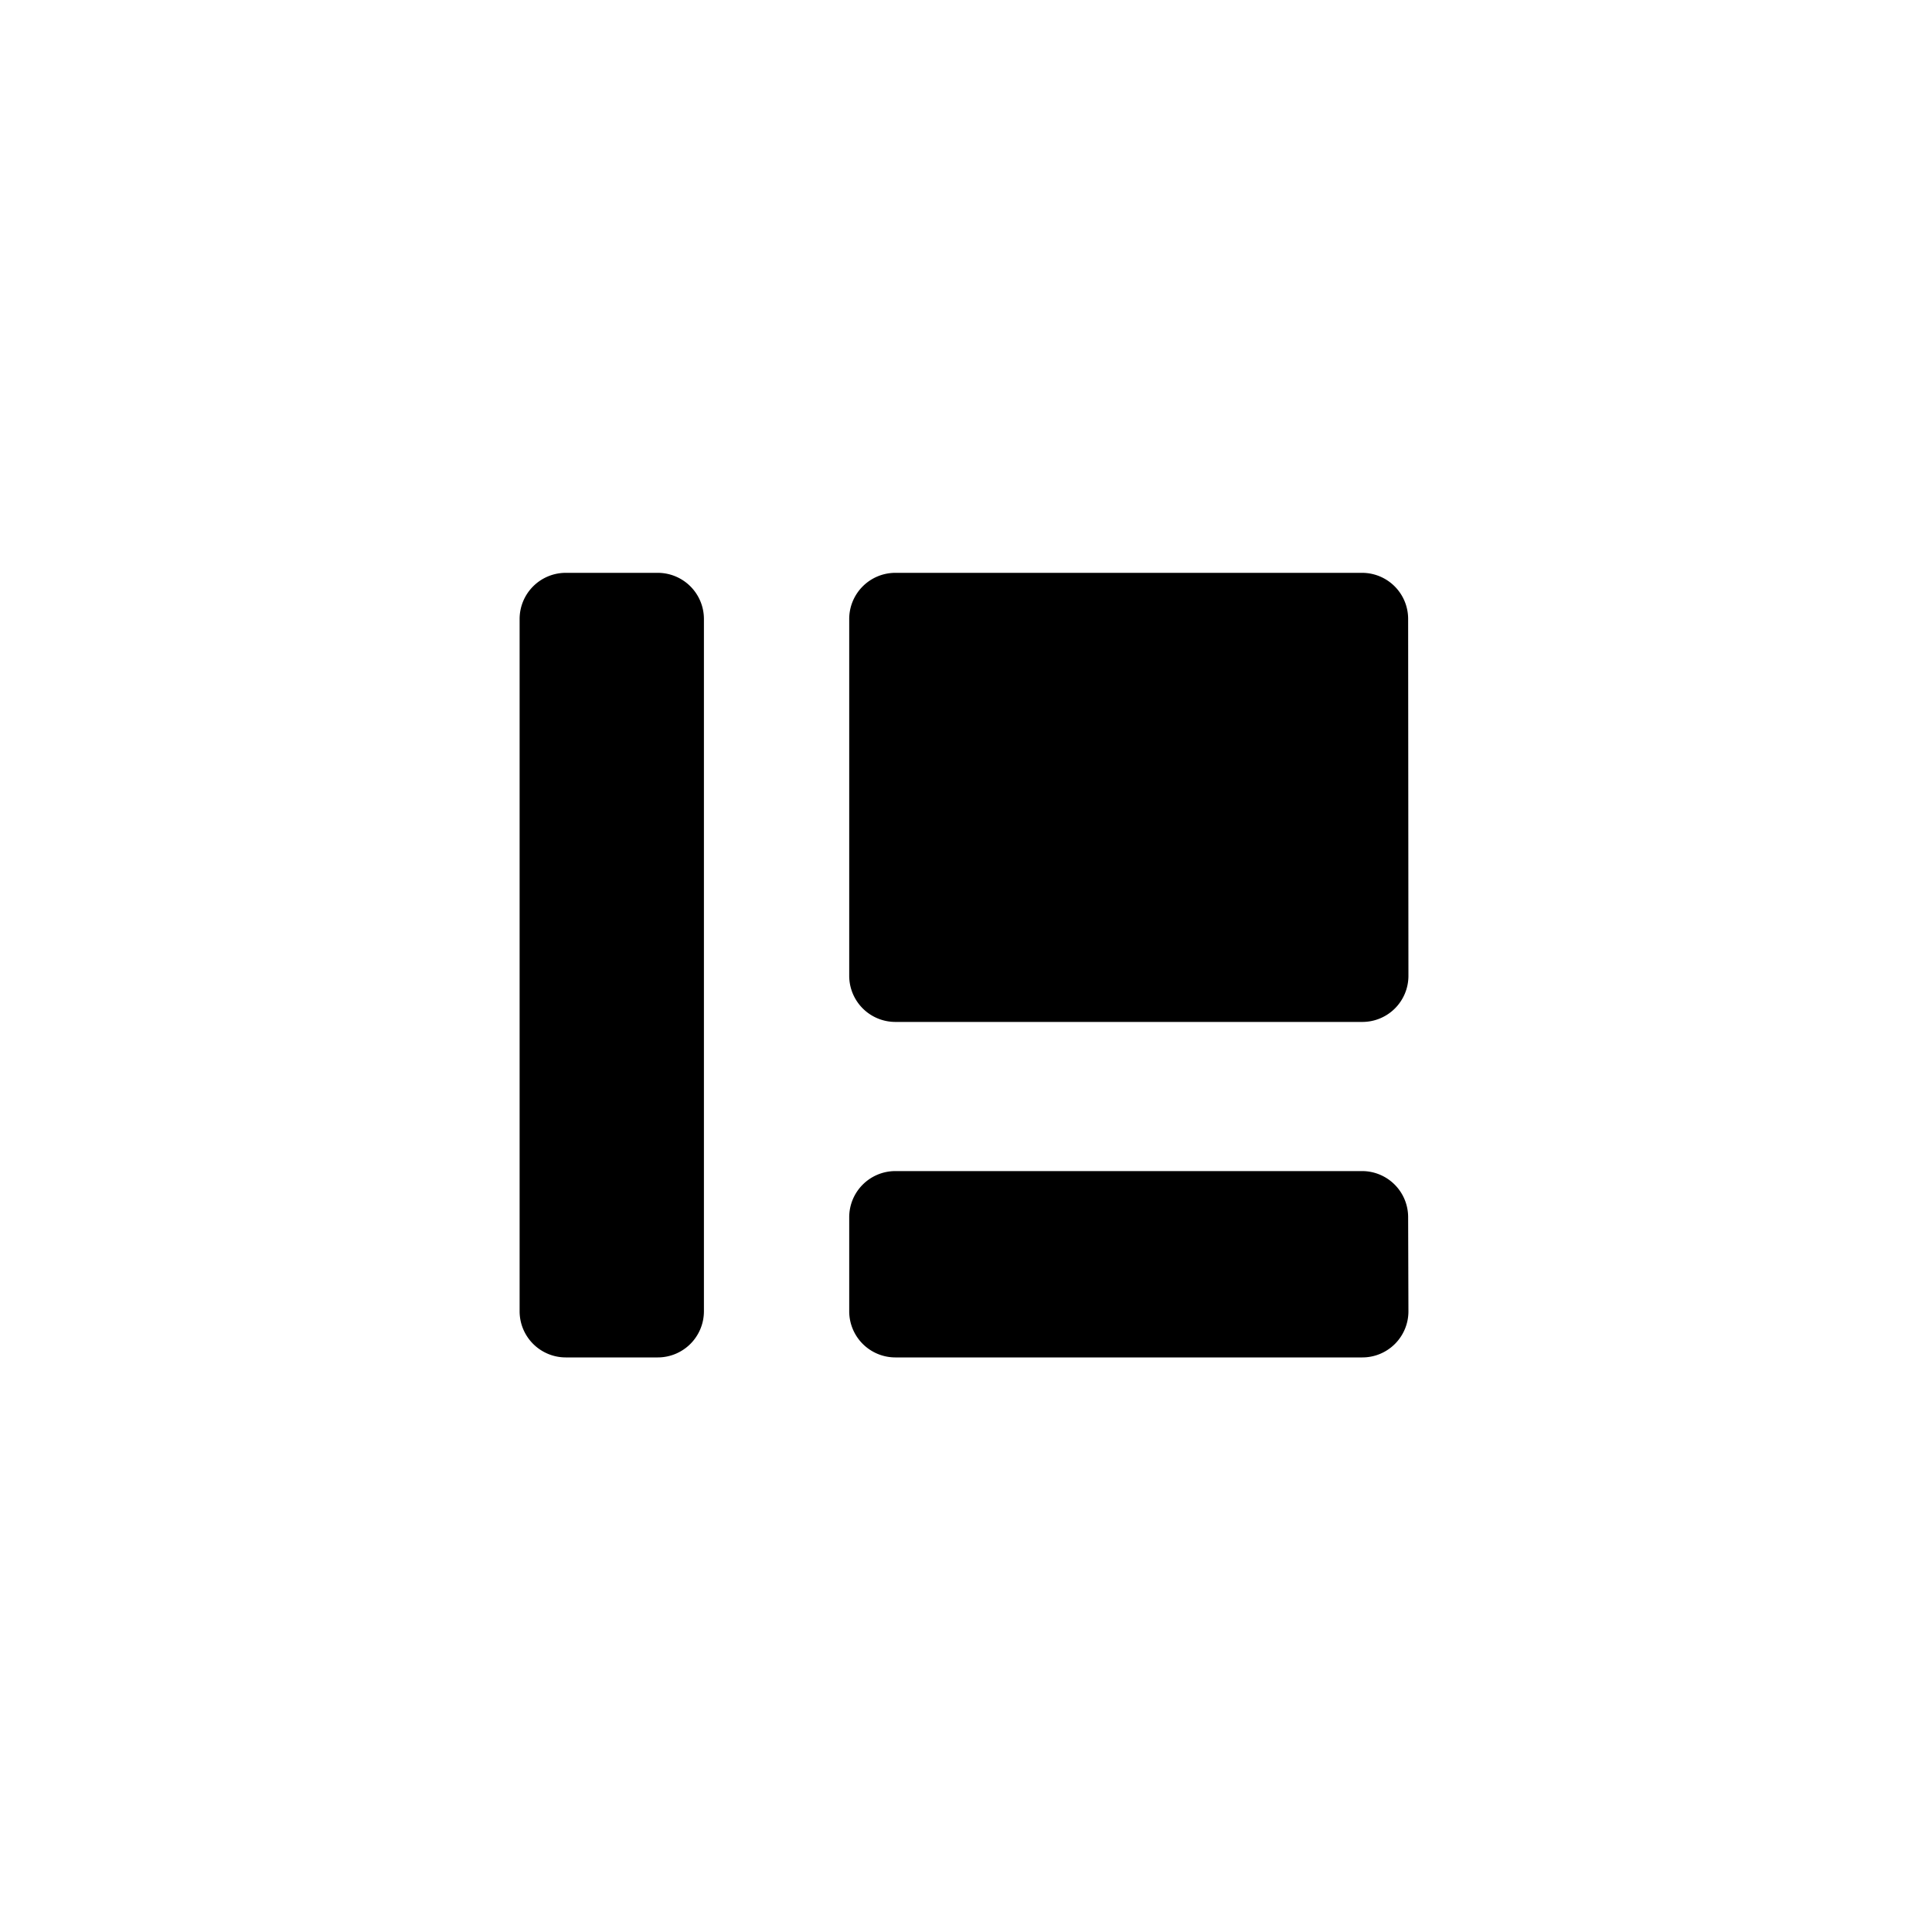 <svg id="Layer_1" data-name="Layer 1" xmlns="http://www.w3.org/2000/svg" viewBox="0 0 20 20"><title>publishing-symbol</title><path d="M7.287,13.575a.478.478,0,0,1-.477.477H5.856a.478.478,0,0,1-.477-.477V6.407a.478.478,0,0,1,.477-.477H6.81a.478.478,0,0,1,.477.477Zm7.293,0a.477.477,0,0,1-.477.477H9.268a.478.478,0,0,1-.477-.477V12.6a.478.478,0,0,1,.477-.477H14.1a.477.477,0,0,1,.477.477Zm0-3.473a.477.477,0,0,1-.476.477H9.268a.478.478,0,0,1-.477-.477V6.407a.478.478,0,0,1,.477-.477H14.1a.477.477,0,0,1,.477.477Z"/></svg>